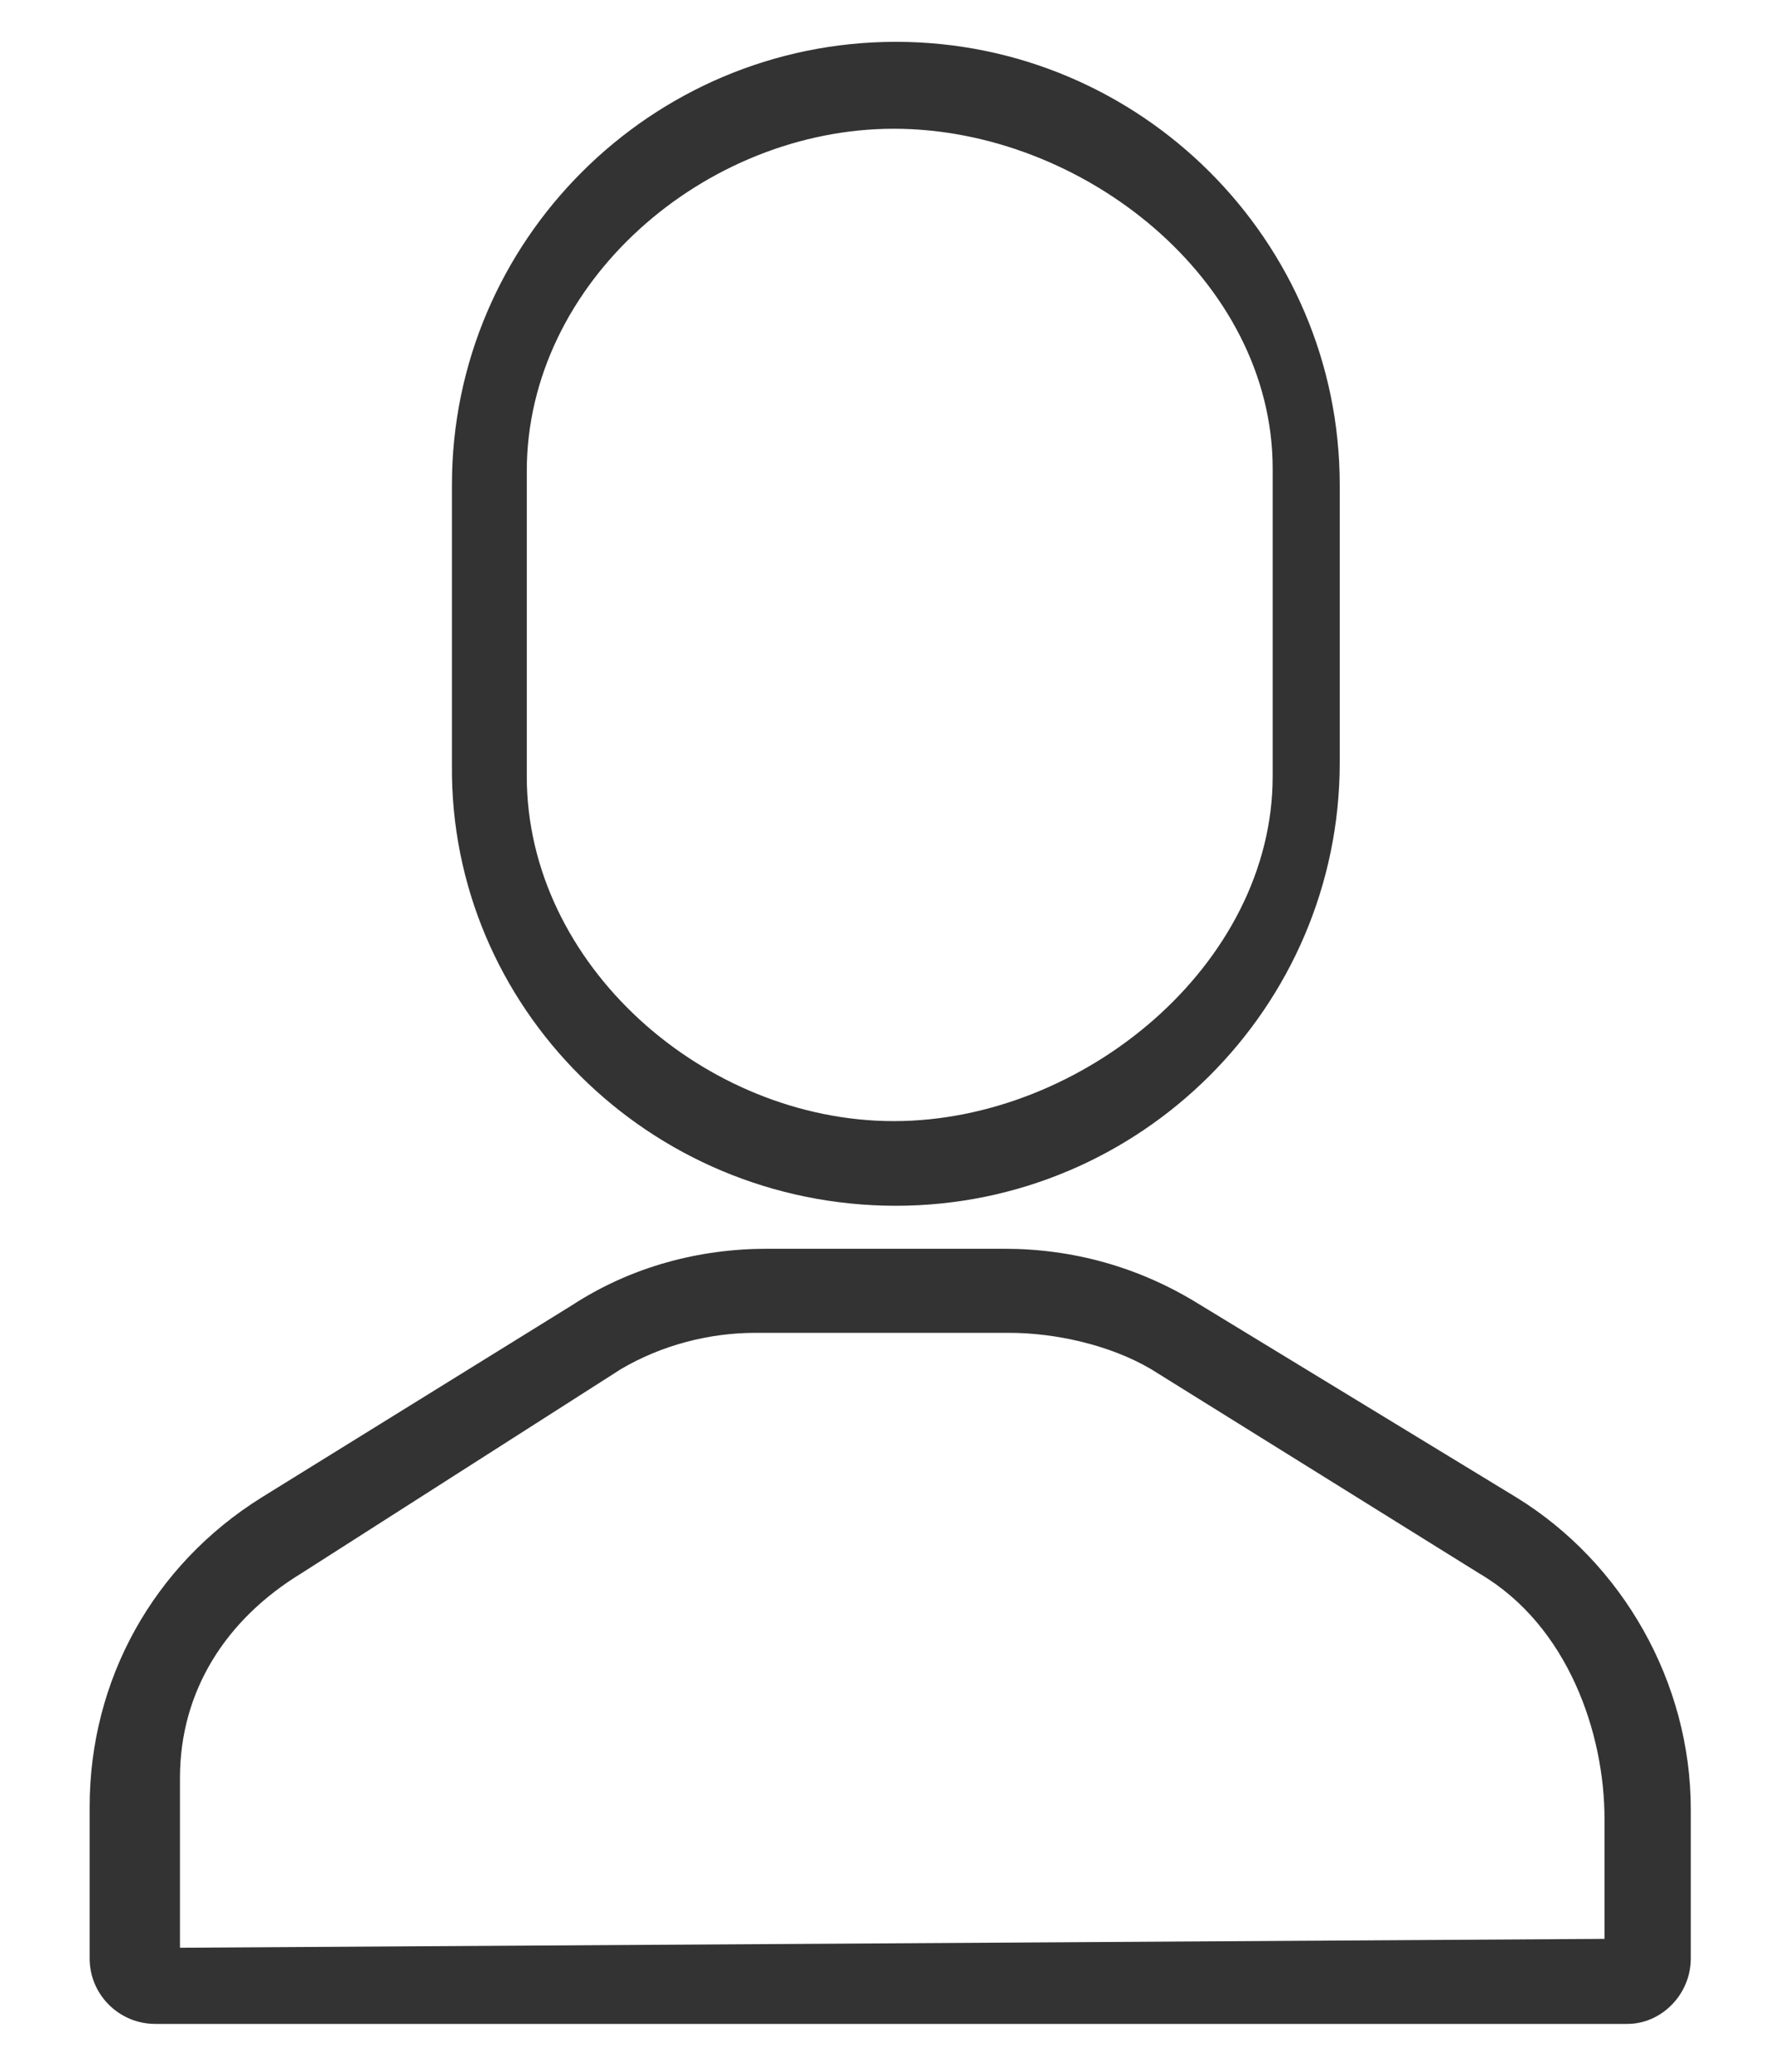<?xml version="1.0" encoding="UTF-8"?>
<svg width="18px" height="21px" viewBox="0 0 18 21" version="1.1" xmlns="http://www.w3.org/2000/svg" xmlns:xlink="http://www.w3.org/1999/xlink">
    <!-- Generator: Sketch 55.2 (78181) - https://sketchapp.com -->
    <title>icProfileAccountActive</title>
    <desc>Created with Sketch.</desc>
    <g id="Desktop-Edit-profile" stroke="none" stroke-width="1" fill="none" fill-rule="evenodd">
        <path d="M9.085,12.222 C6.582,12.222 4.56,10.206 4.583,7.755 L4.583,4.914 C4.583,2.44 6.604,0.424 9.085,0.424 C11.565,0.424 13.586,2.44 13.586,4.914 L13.586,7.732 C13.586,10.206 11.565,12.222 9.085,12.222 Z M5.342,4.776 L5.342,7.869 C5.342,9.78 7.148,11.364 9.064,11.364 C10.98,11.364 12.906,9.78 12.906,7.869 L12.906,4.75 C12.906,2.839 10.98,1.305 9.064,1.305 C7.148,1.305 5.342,2.864 5.342,4.776 Z M17.146,19.851 C17.146,20.218 16.847,20.515 16.503,20.515 L1.575,20.515 C1.207,20.515 0.909,20.218 0.909,19.851 L0.909,18.316 C0.909,17.033 1.552,15.865 2.654,15.178 L5.801,13.23 C6.398,12.841 7.087,12.658 7.776,12.658 L10.187,12.658 C10.876,12.658 11.542,12.841 12.139,13.207 L15.377,15.178 C16.457,15.842 17.146,17.056 17.146,18.339 L17.146,19.851 Z M1.825,19.743 L16.271,19.653 L16.271,18.434 C16.271,17.578 15.907,16.482 15.006,15.952 L11.671,13.877 C11.254,13.632 10.7,13.51 10.234,13.51 L7.661,13.51 C7.195,13.51 6.715,13.632 6.298,13.877 L3.049,15.952 C2.29,16.417 1.825,17.141 1.825,18.022 L1.825,19.743 Z" id="icProfileAccountActive" fill="#333333" fill-rule="nonzero"></path>
    </g>
</svg>